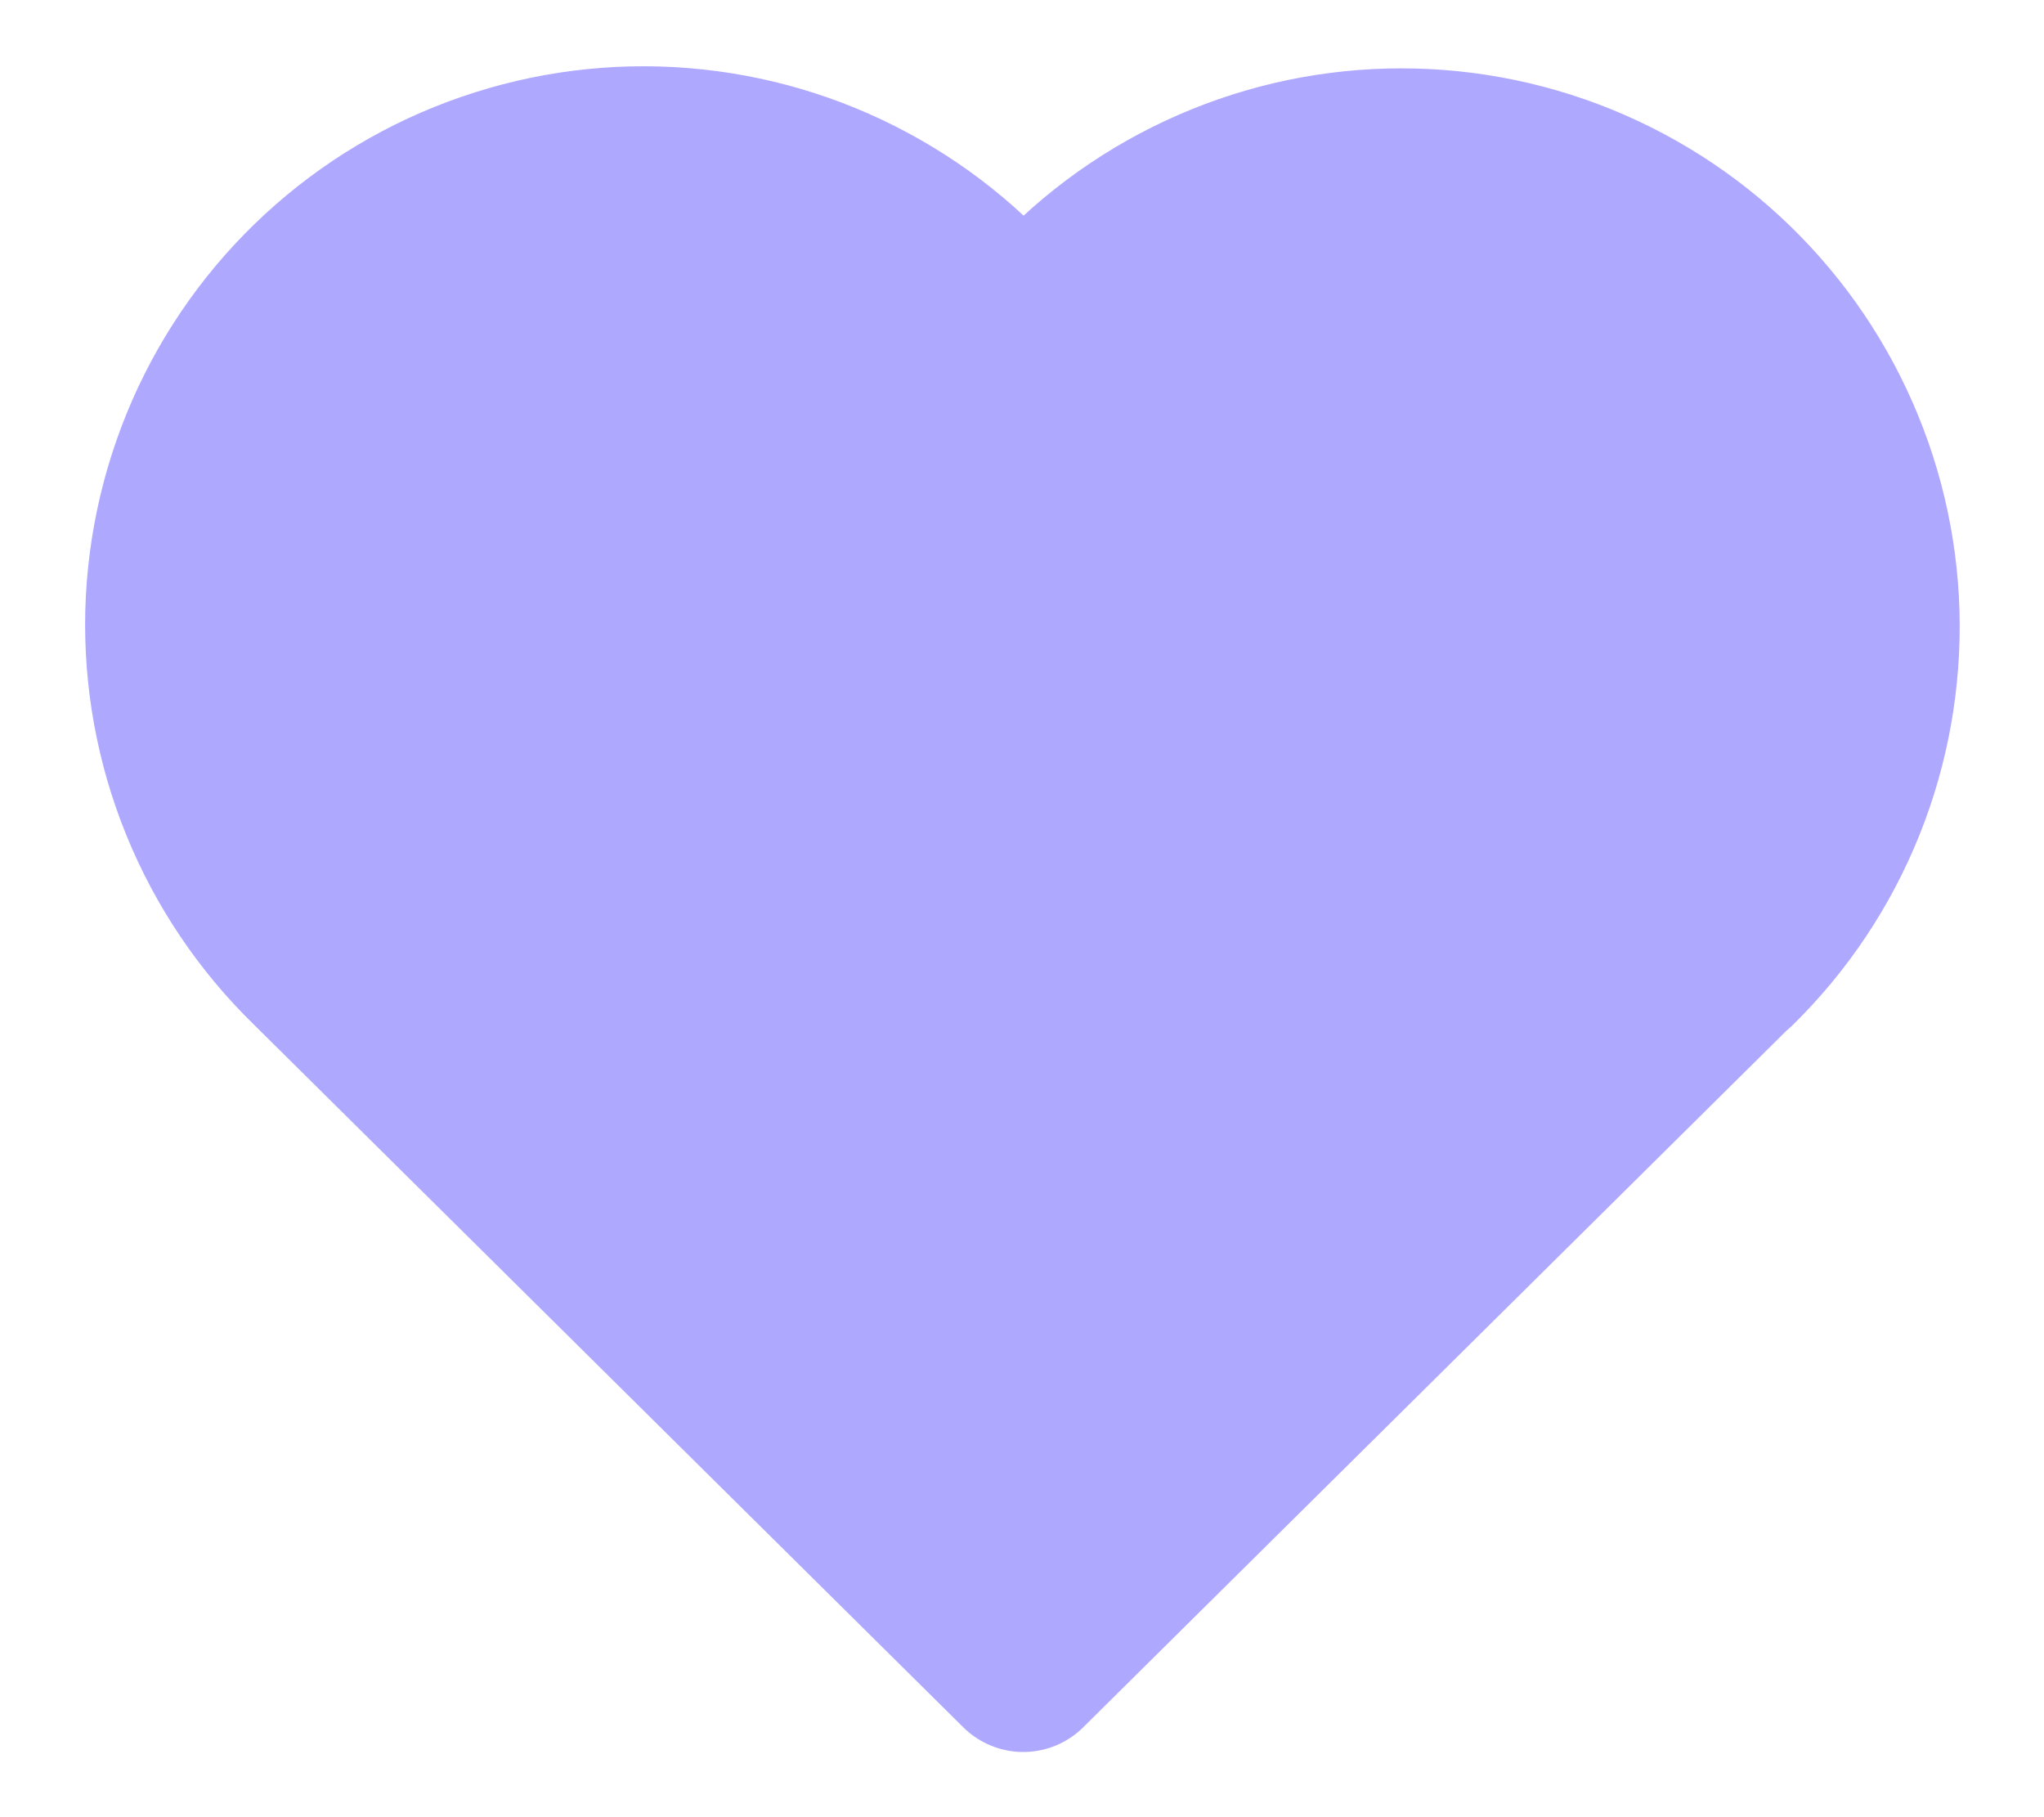 <svg width="18" height="16" viewBox="0 0 18 16" fill="none" xmlns="http://www.w3.org/2000/svg">
    <path d="M15.261 8.486L9.011 14.676L2.761 8.486C2.349 8.085 2.024 7.603 1.807 7.07C1.59 6.537 1.486 5.965 1.501 5.39C1.517 4.815 1.651 4.25 1.895 3.729C2.14 3.208 2.489 2.744 2.922 2.365C3.355 1.986 3.861 1.701 4.41 1.528C4.958 1.354 5.537 1.296 6.109 1.357C6.681 1.418 7.234 1.597 7.733 1.882C8.233 2.167 8.668 2.553 9.011 3.015C9.355 2.556 9.791 2.174 10.29 1.892C10.789 1.61 11.341 1.433 11.912 1.374C12.482 1.315 13.058 1.374 13.605 1.548C14.151 1.722 14.656 2.007 15.087 2.385C15.518 2.763 15.867 3.226 16.111 3.745C16.355 4.263 16.49 4.827 16.506 5.4C16.522 5.973 16.42 6.544 16.206 7.076C15.992 7.608 15.67 8.09 15.261 8.491"
          fill="#AFA8FF"/>
    <path d="M15.261 8.486L9.011 14.676L2.761 8.486C2.349 8.085 2.024 7.603 1.807 7.07C1.59 6.537 1.486 5.965 1.501 5.39C1.517 4.815 1.651 4.25 1.895 3.729C2.14 3.208 2.489 2.744 2.922 2.365C3.355 1.986 3.861 1.701 4.41 1.528C4.958 1.354 5.537 1.296 6.109 1.357C6.681 1.418 7.234 1.597 7.733 1.882C8.233 2.167 8.668 2.553 9.011 3.015C9.355 2.556 9.791 2.174 10.29 1.892C10.789 1.61 11.341 1.433 11.912 1.374C12.482 1.315 13.058 1.374 13.605 1.548C14.151 1.722 14.656 2.007 15.087 2.385C15.518 2.763 15.867 3.226 16.111 3.745C16.355 4.263 16.49 4.827 16.506 5.4C16.522 5.973 16.42 6.544 16.206 7.076C15.992 7.608 15.67 8.09 15.261 8.491"
          stroke="#AFA8FF" stroke-width="1.5" stroke-linecap="round" stroke-linejoin="round"/>
</svg>

